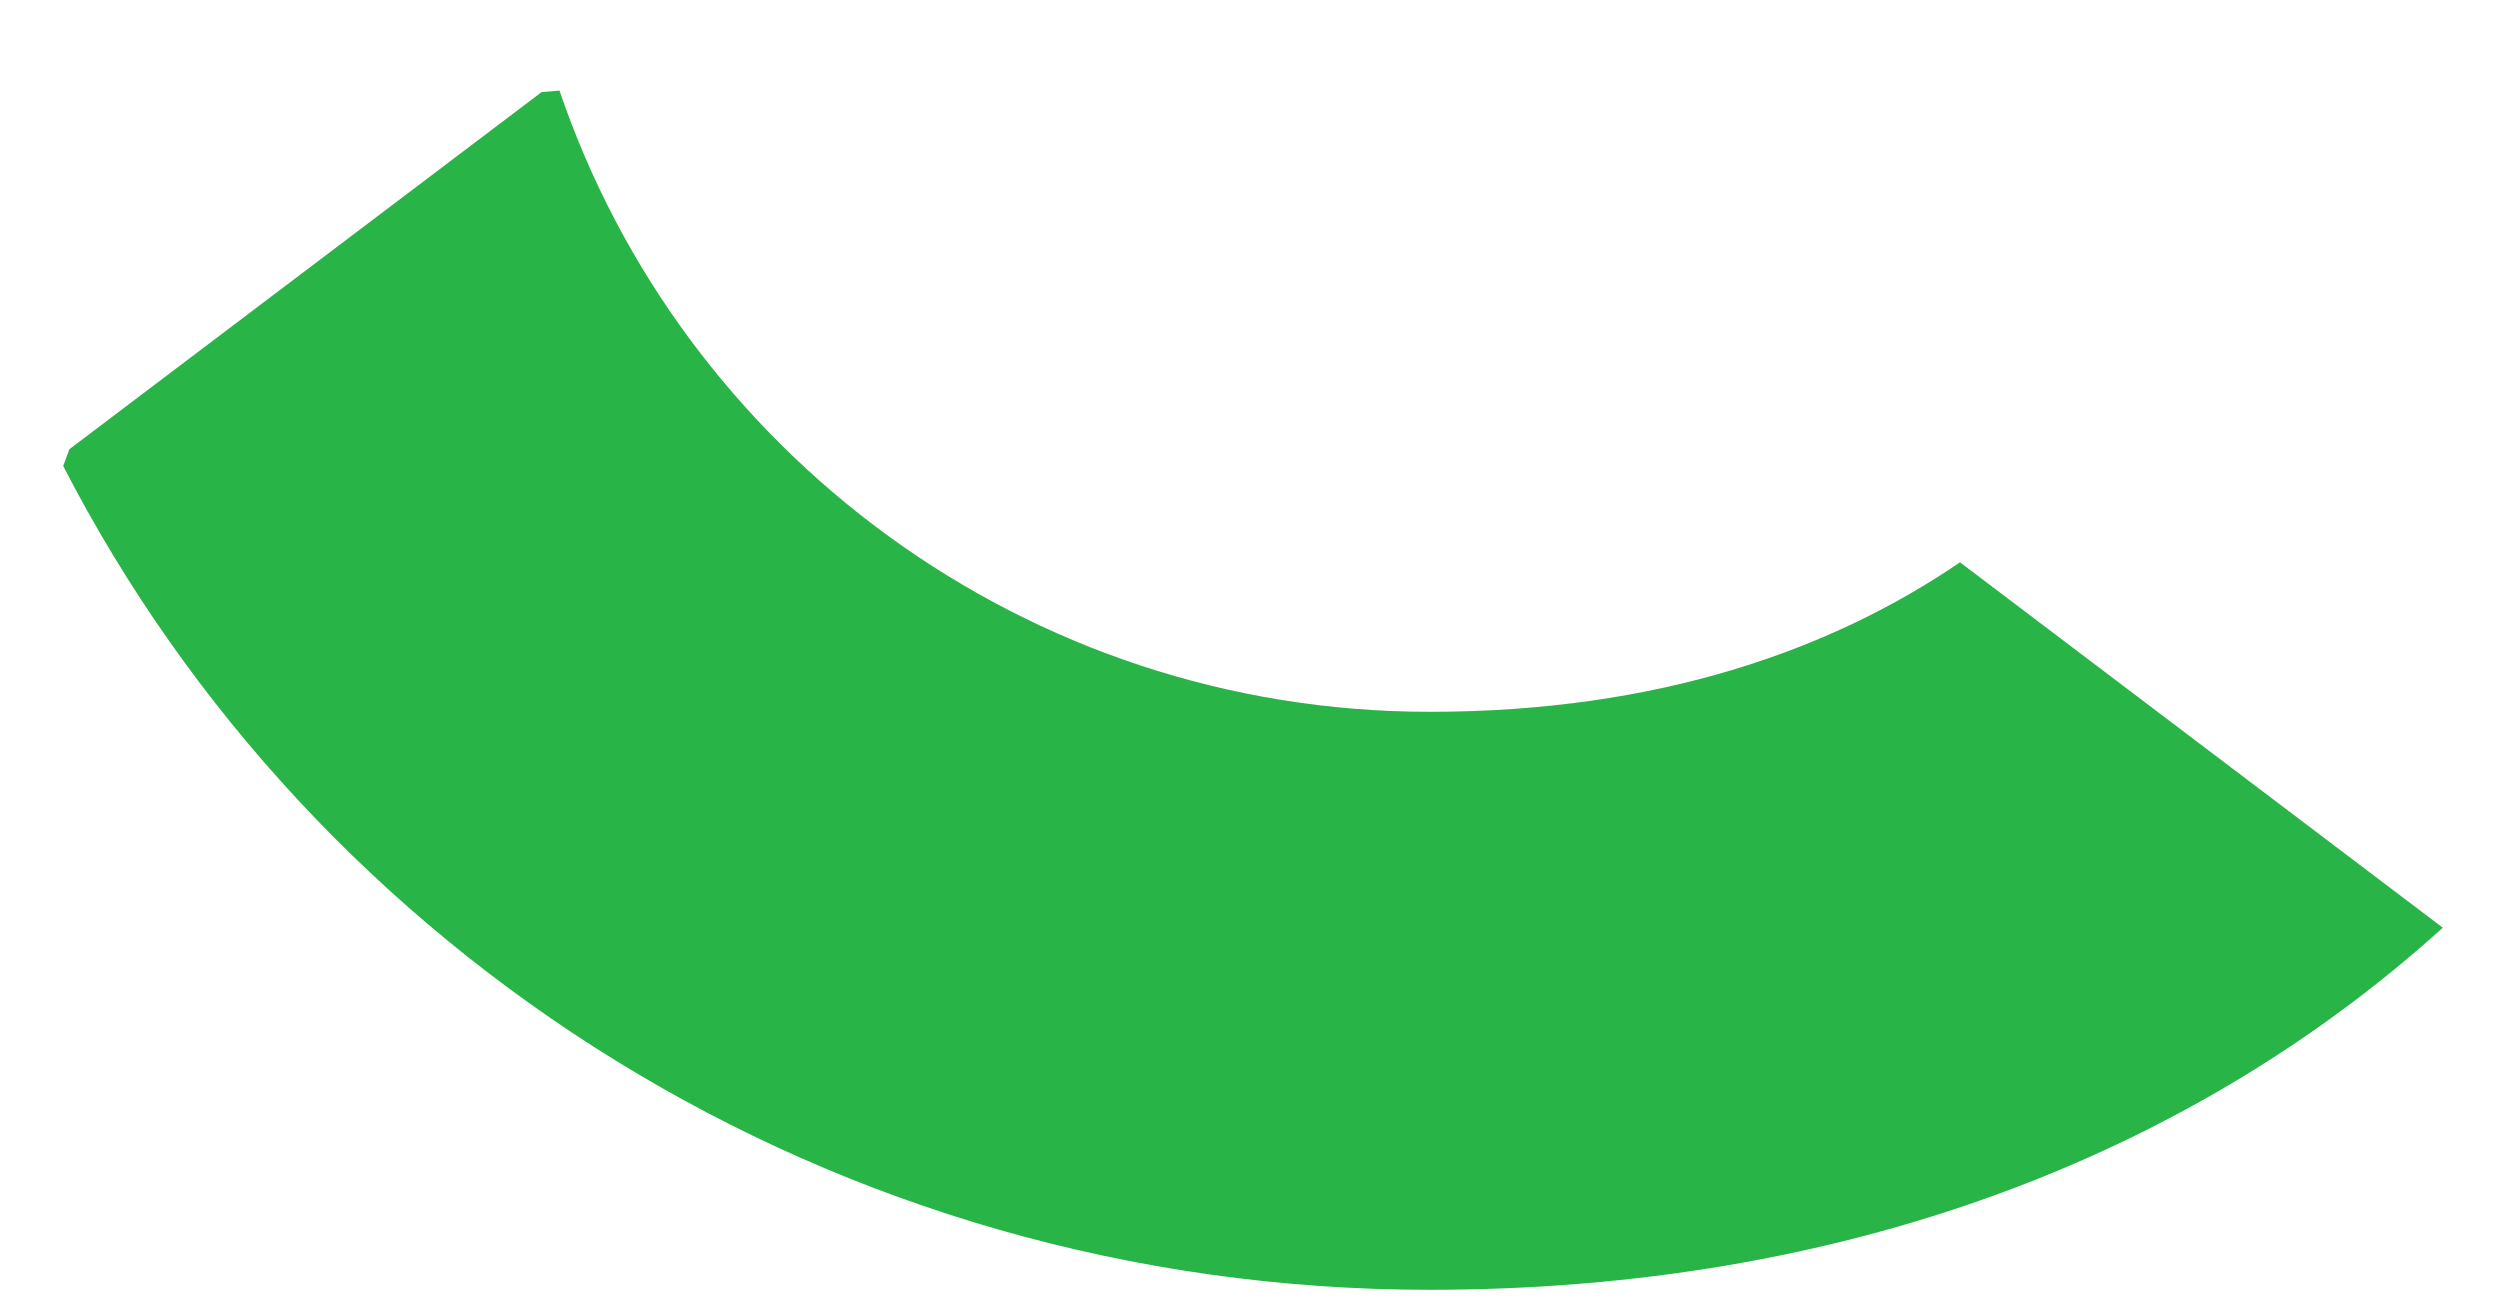 <svg width="25" height="13" viewBox="0 0 25 13" fill="none" xmlns="http://www.w3.org/2000/svg">
<path d="M14.297 12.898C18.428 12.898 21.895 11.569 24.428 9.277L19.6 5.623C18.309 6.504 16.575 7.118 14.297 7.118C10.252 7.118 6.819 4.51 5.595 0.906L5.416 0.921L0.694 4.492L0.632 4.66C3.147 9.543 8.314 12.898 14.297 12.898Z" fill="#28B446"/>
</svg>
